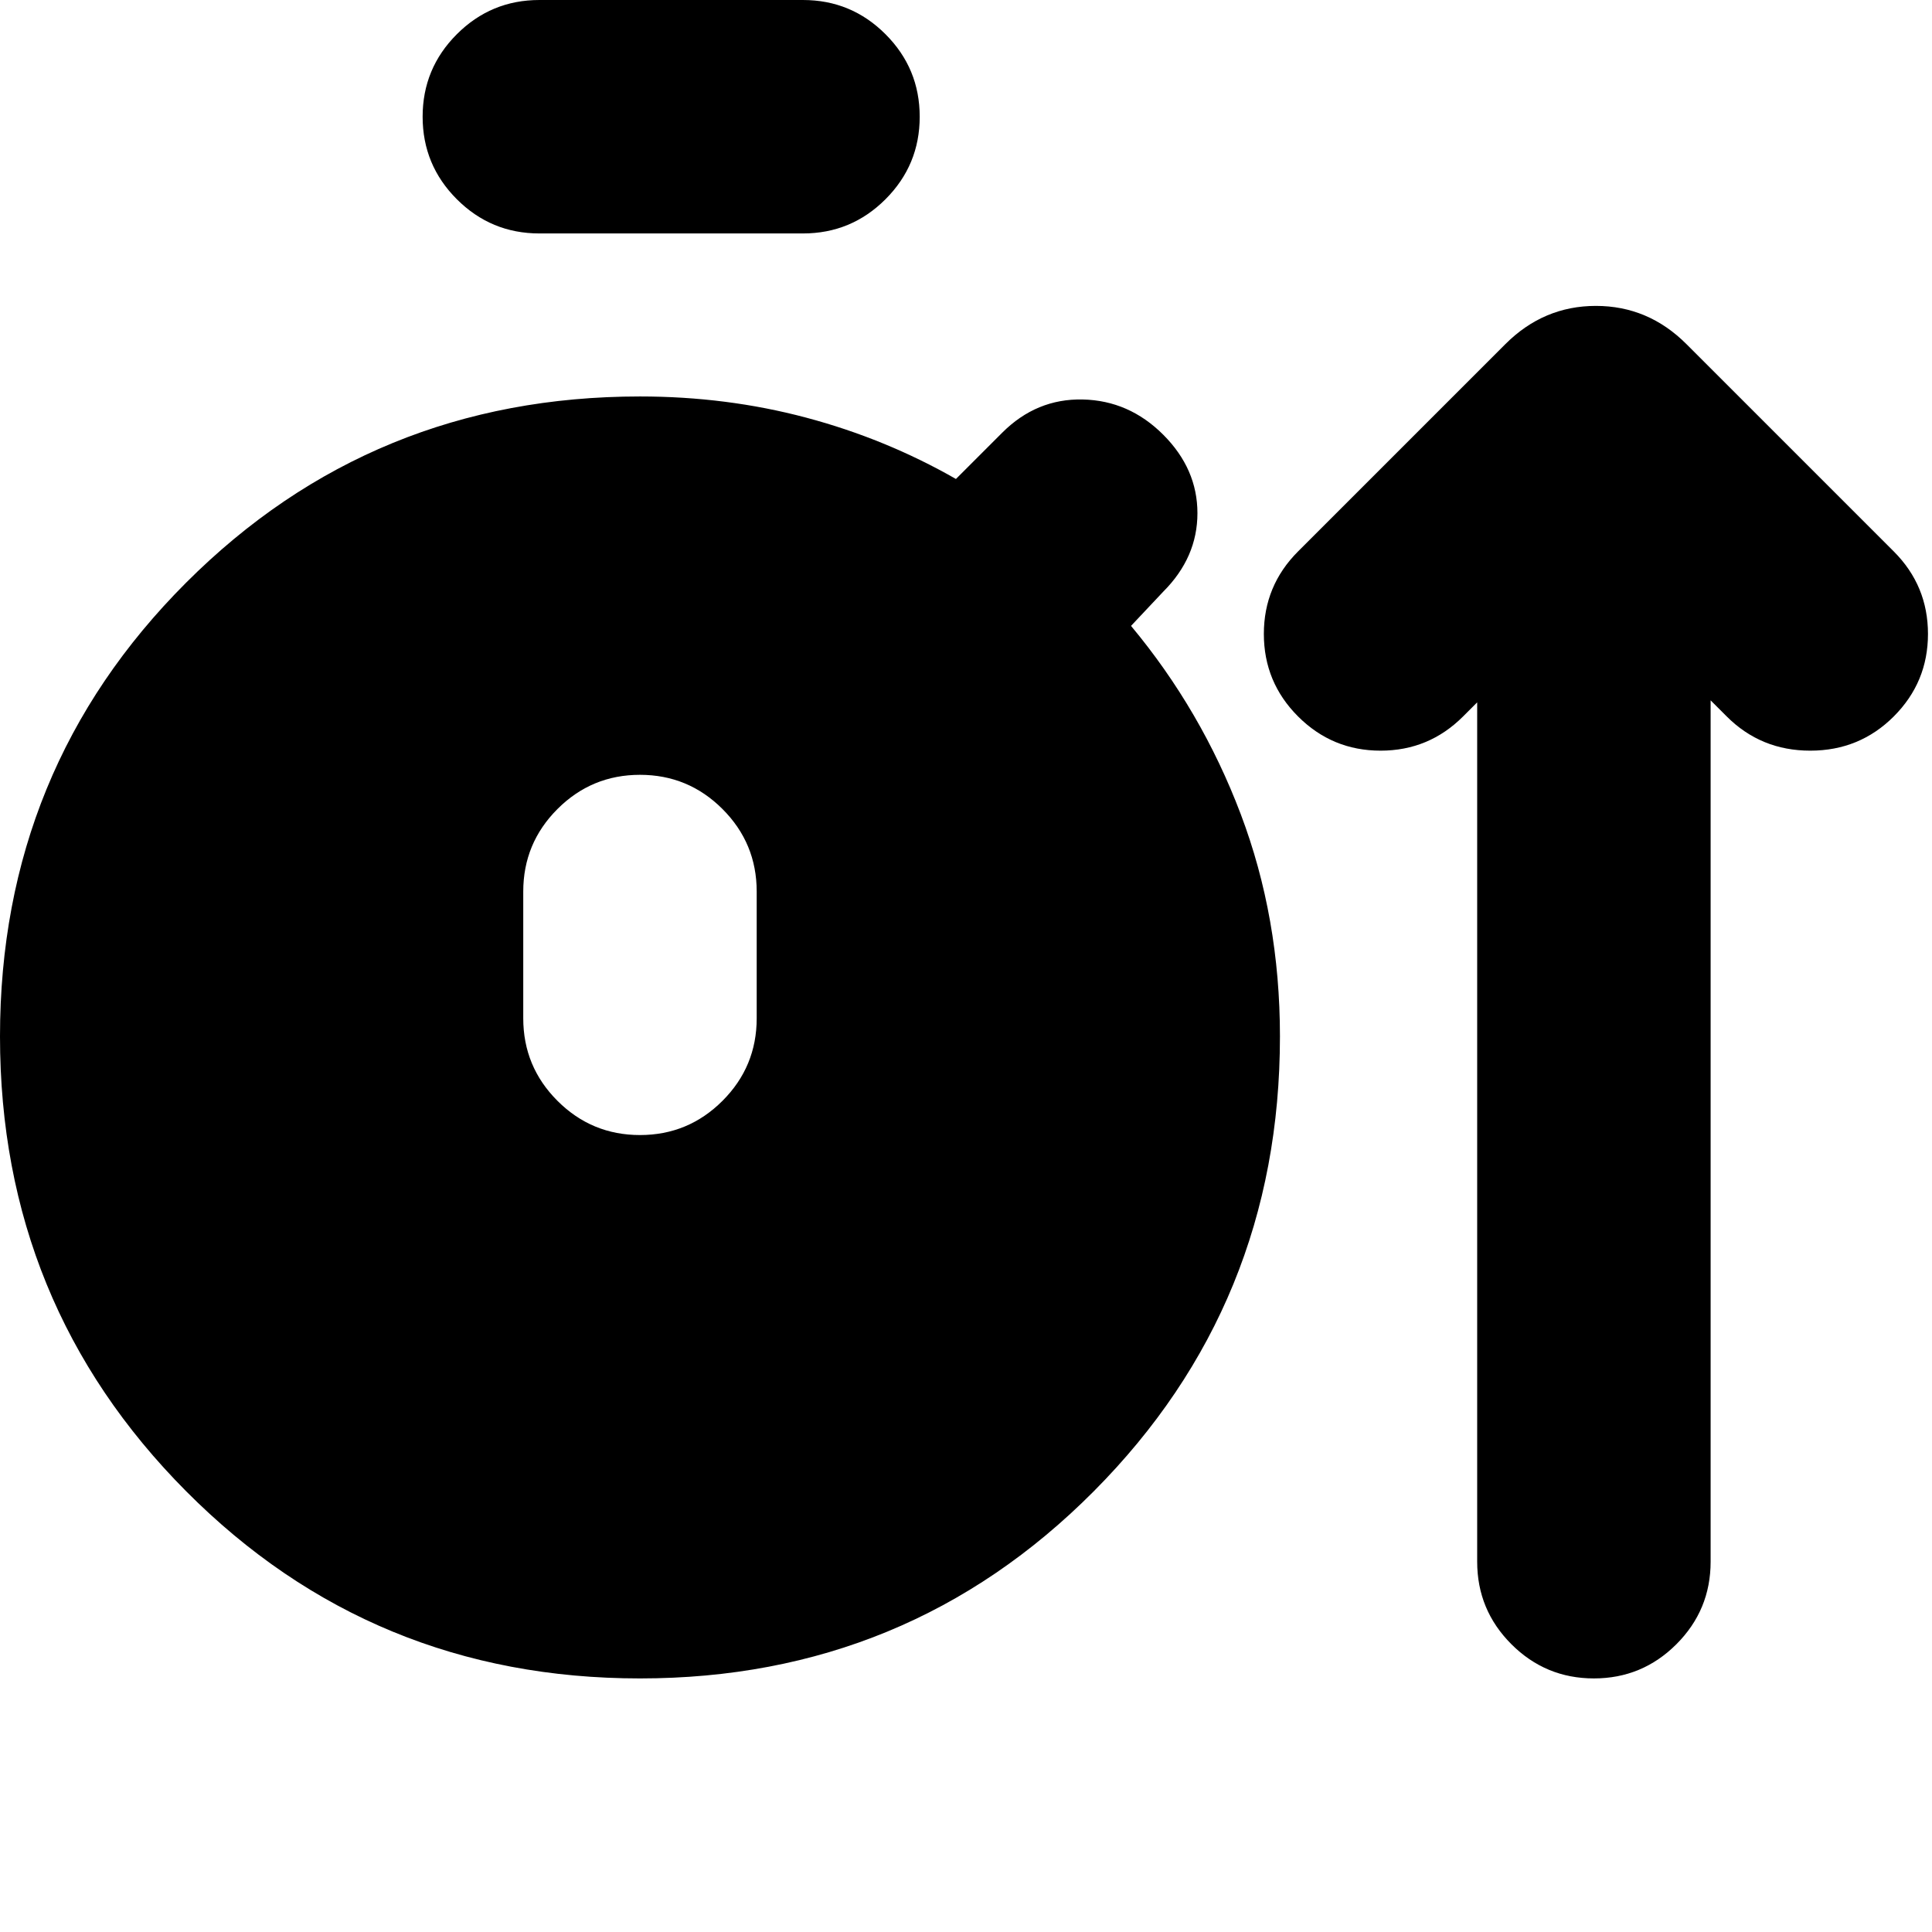 <svg xmlns="http://www.w3.org/2000/svg" height="24" viewBox="0 -960 960 960" width="24"><path d="M318-126q-133 0-225.5-93T0-445q0-133 92.5-225.5T318-763q43 0 82.5 10.5T475-722l23-23q17-17 40-16.5t40 17.5q17 17 17 39t-17 39l-16 17q35 42 54.5 93.5T636-445q0 133-92.5 226T318-126Zm-50-718q-24 0-41-17t-17-41q0-24 17-41t41-17h131q24 0 41 17t17 41q0 24-17 41t-41 17H268Zm50 448q24 0 41-17t17-41v-63q0-24-17-41t-41-17q-24 0-41 17t-17 41v63q0 24 17 41t41 17Zm416-215-7 7q-17 17-41 17t-41-17q-17-17-17-41t17-41l103-103q19-19 45-19t45 19l103 103q17 17 17 41t-17 41q-17 17-41.5 17T858-604l-8-8v428q0 24-17 41t-41 17q-24 0-41-17t-17-41v-427Z"/></svg>